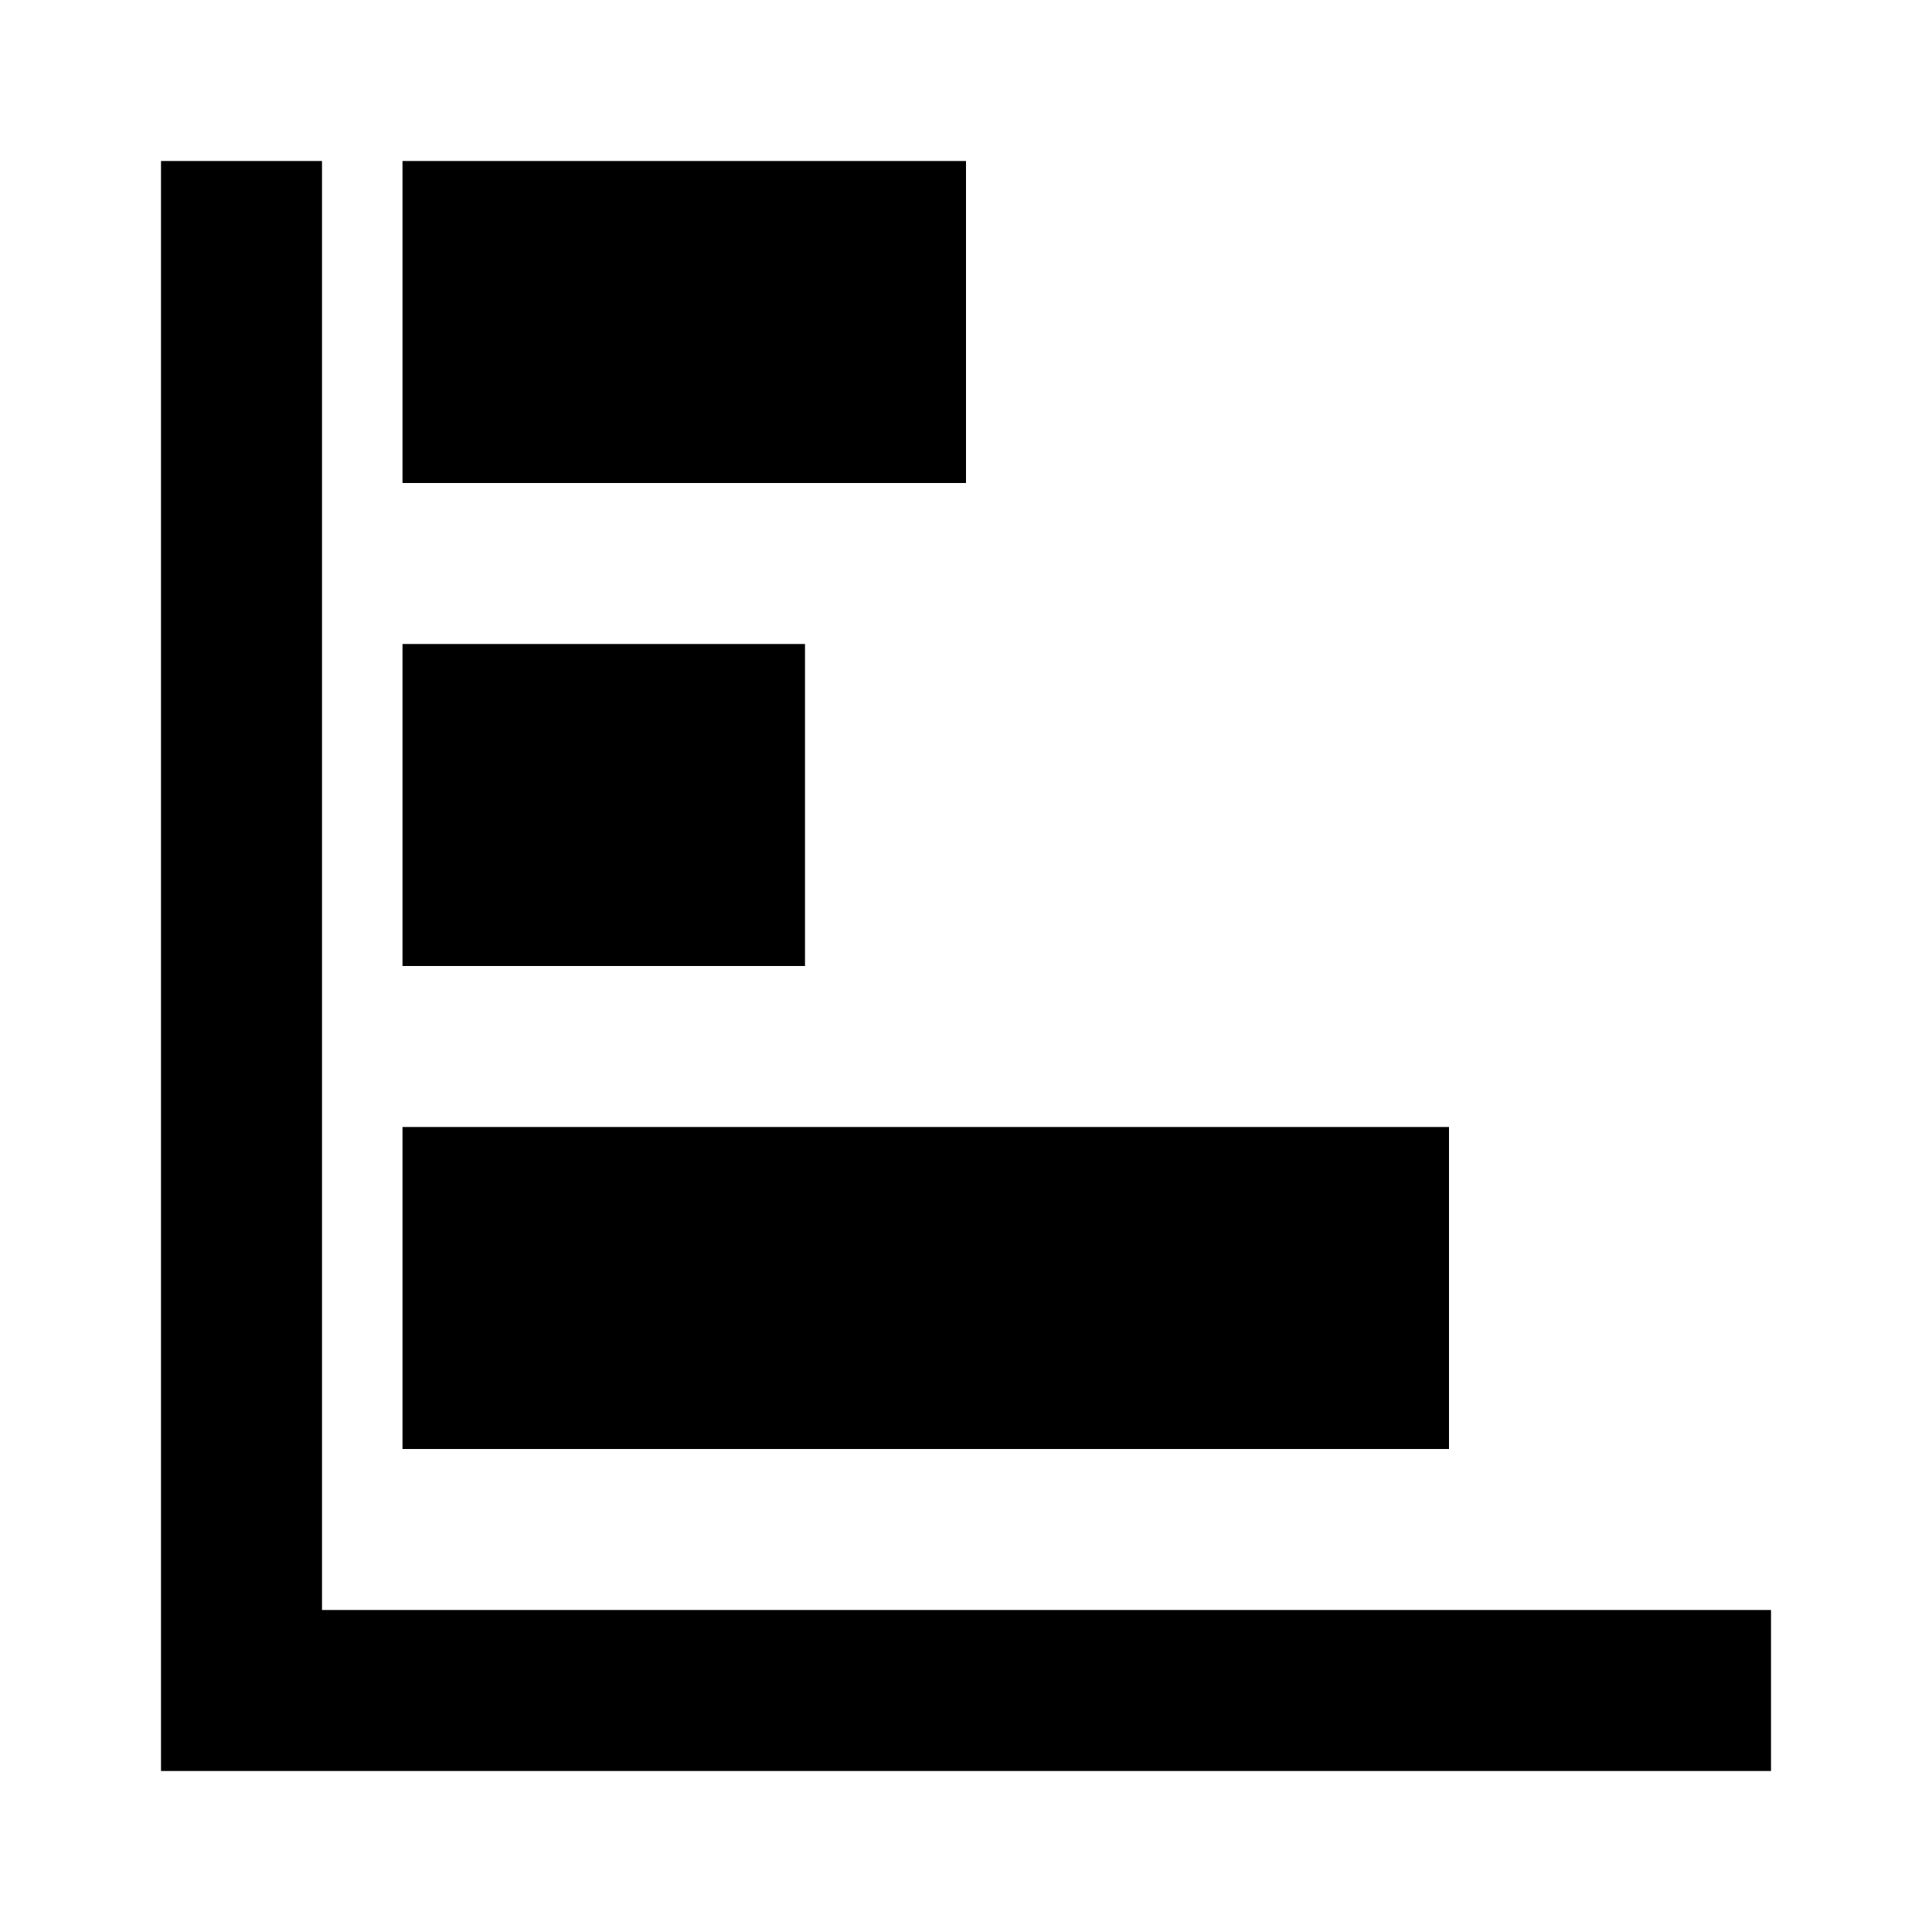 <!-- Generated by IcoMoon.io -->
<svg version="1.1" xmlns="http://www.w3.org/2000/svg" width="24" height="24" viewBox="0 0 24 24">
<title>chart-bar-horizontal-bold</title>
<path d="M4 20v-18h-2v20h20v-2h-18z"></path>
<path d="M5 14h13v4h-13v-4z"></path>
<path d="M5 8h5v4h-5v-4z"></path>
<path d="M5 2h7v4h-7v-4z"></path>
</svg>
